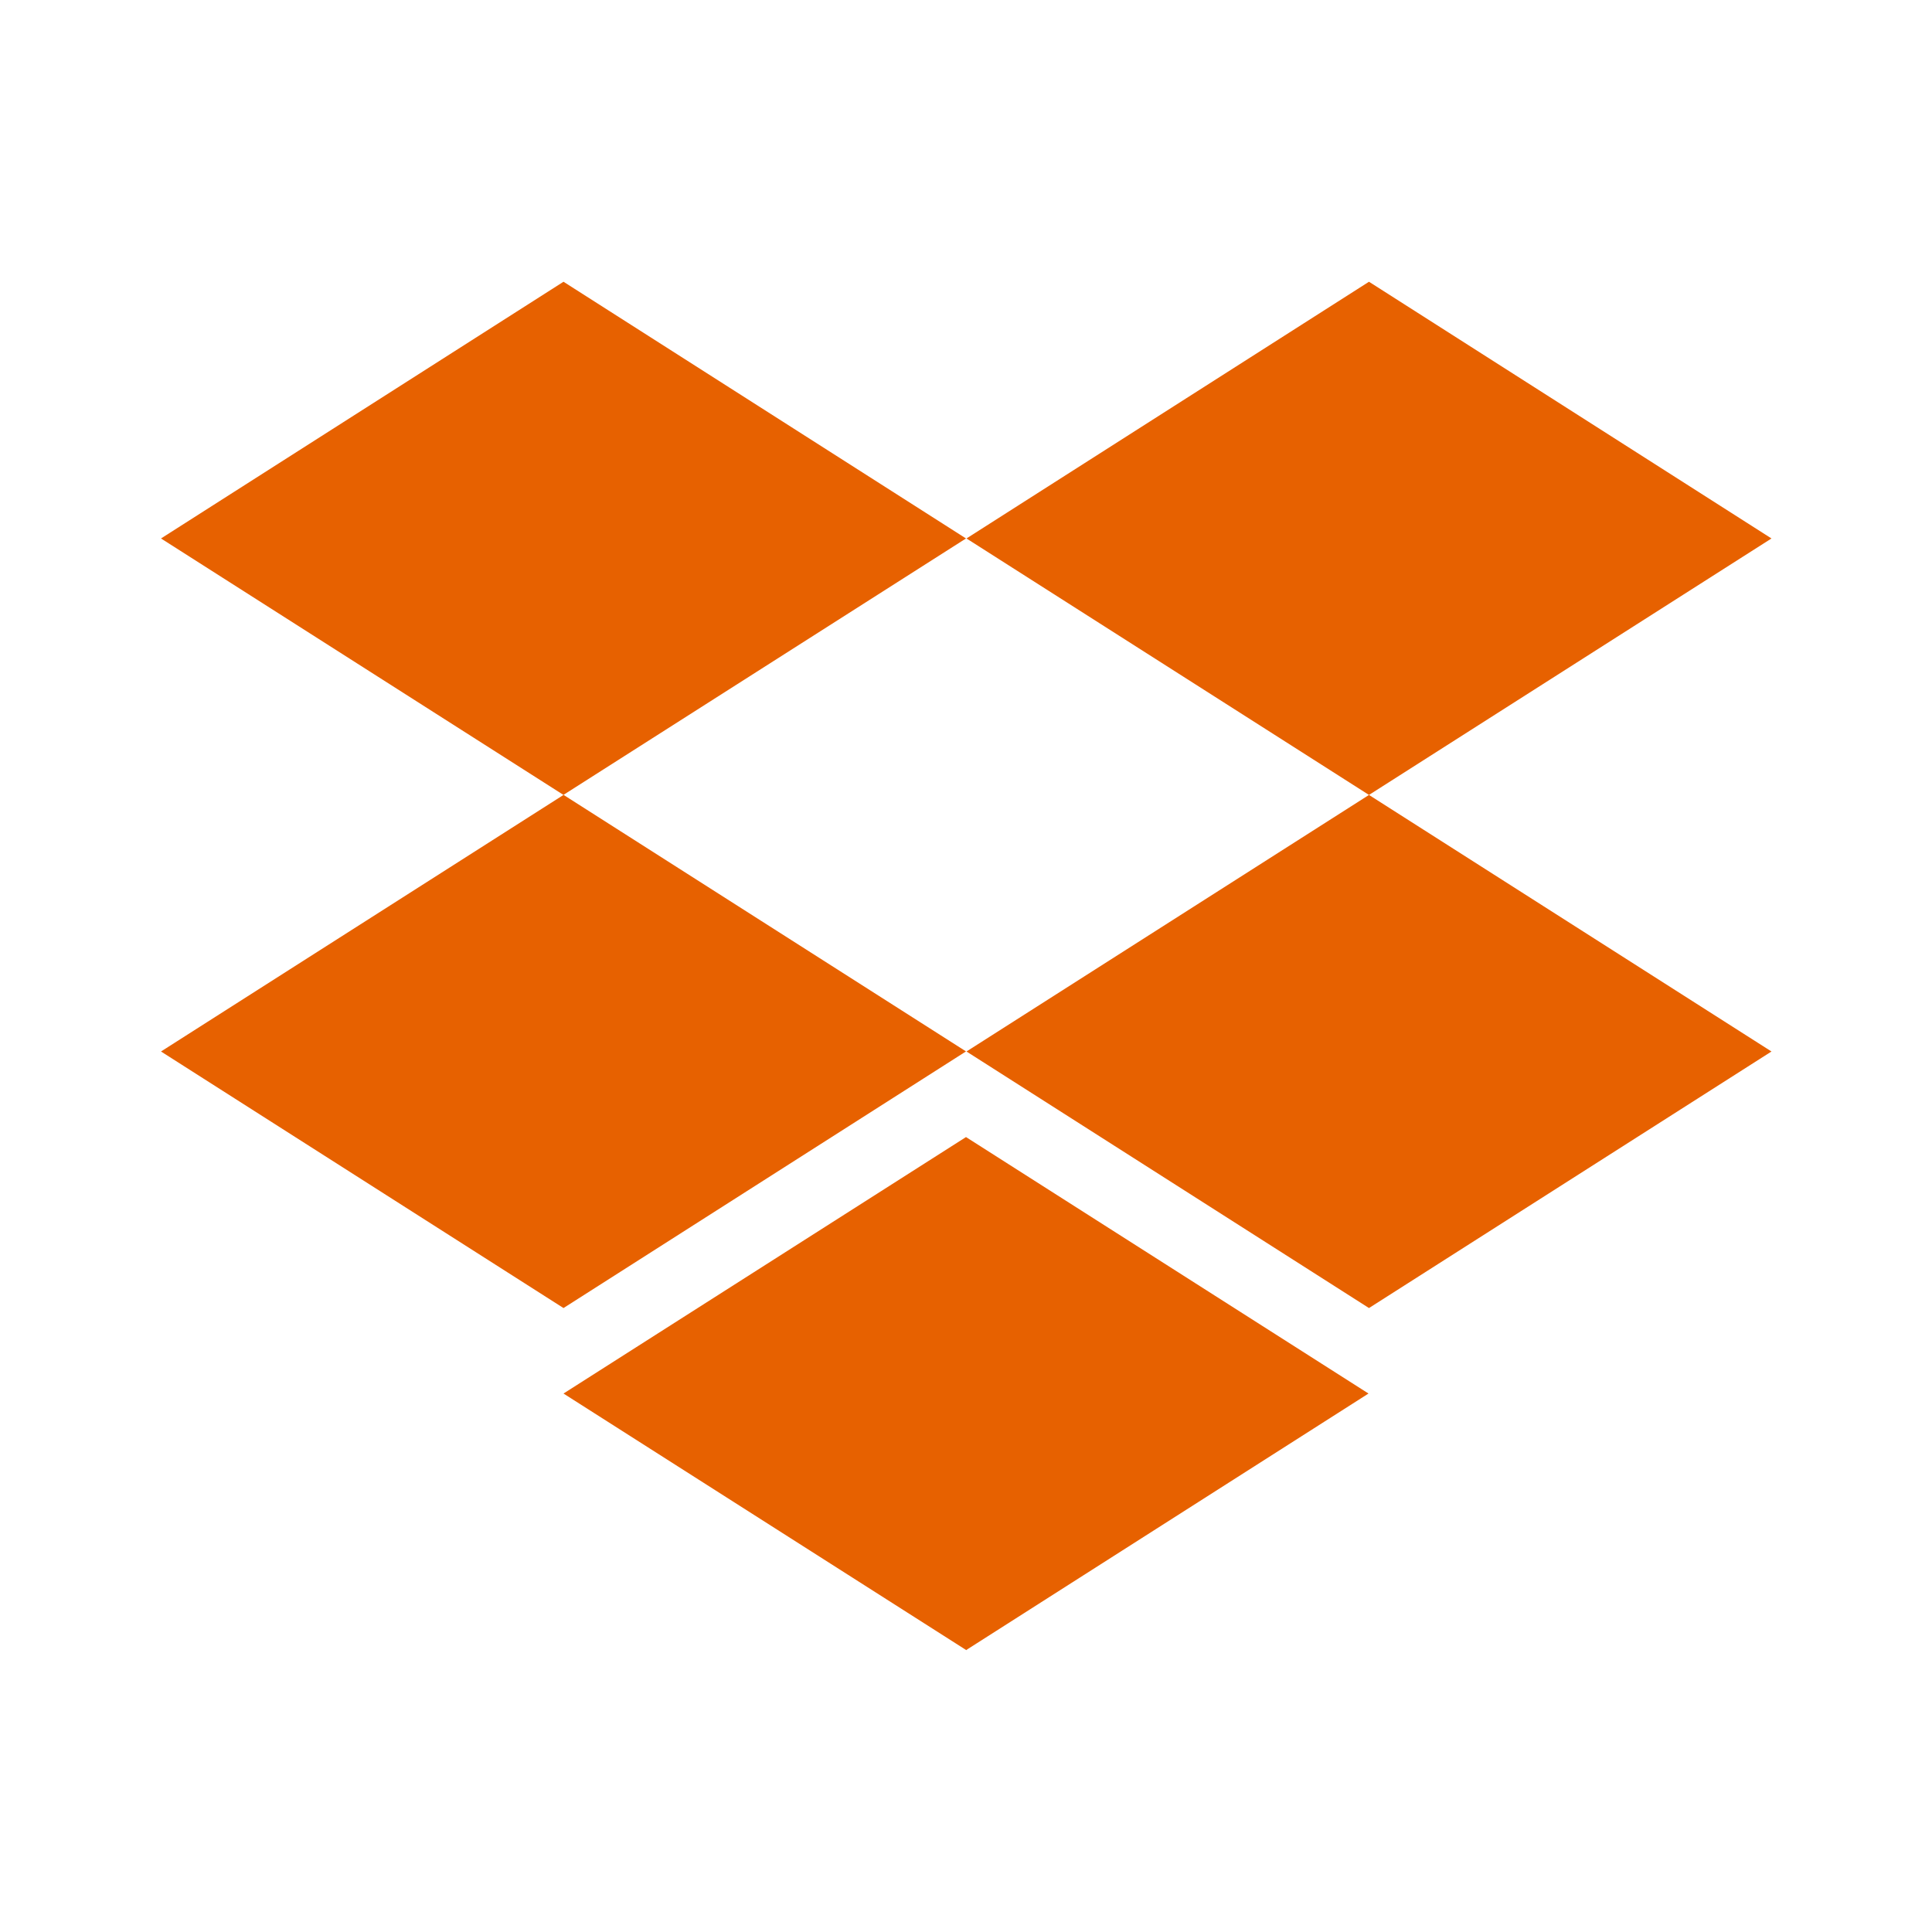 <svg width="24" height="24" viewBox="0 0 24 24" fill="none" xmlns="http://www.w3.org/2000/svg">
<path d="M12.006 20.5L7 17.311L12 14.125L17 17.311L12 20.499L12.006 20.5ZM17.006 16.249L12.006 13.062L17.006 9.875L12.006 6.689L17.006 3.5L22.006 6.689L17.006 9.875L22.006 13.062L17.006 16.249ZM7 16.249L2 13.062L7 9.875L2 6.689L7 3.5L12 6.689L7 9.874L12 13.061L7 16.249Z" fill="#E76100"/>
</svg>
